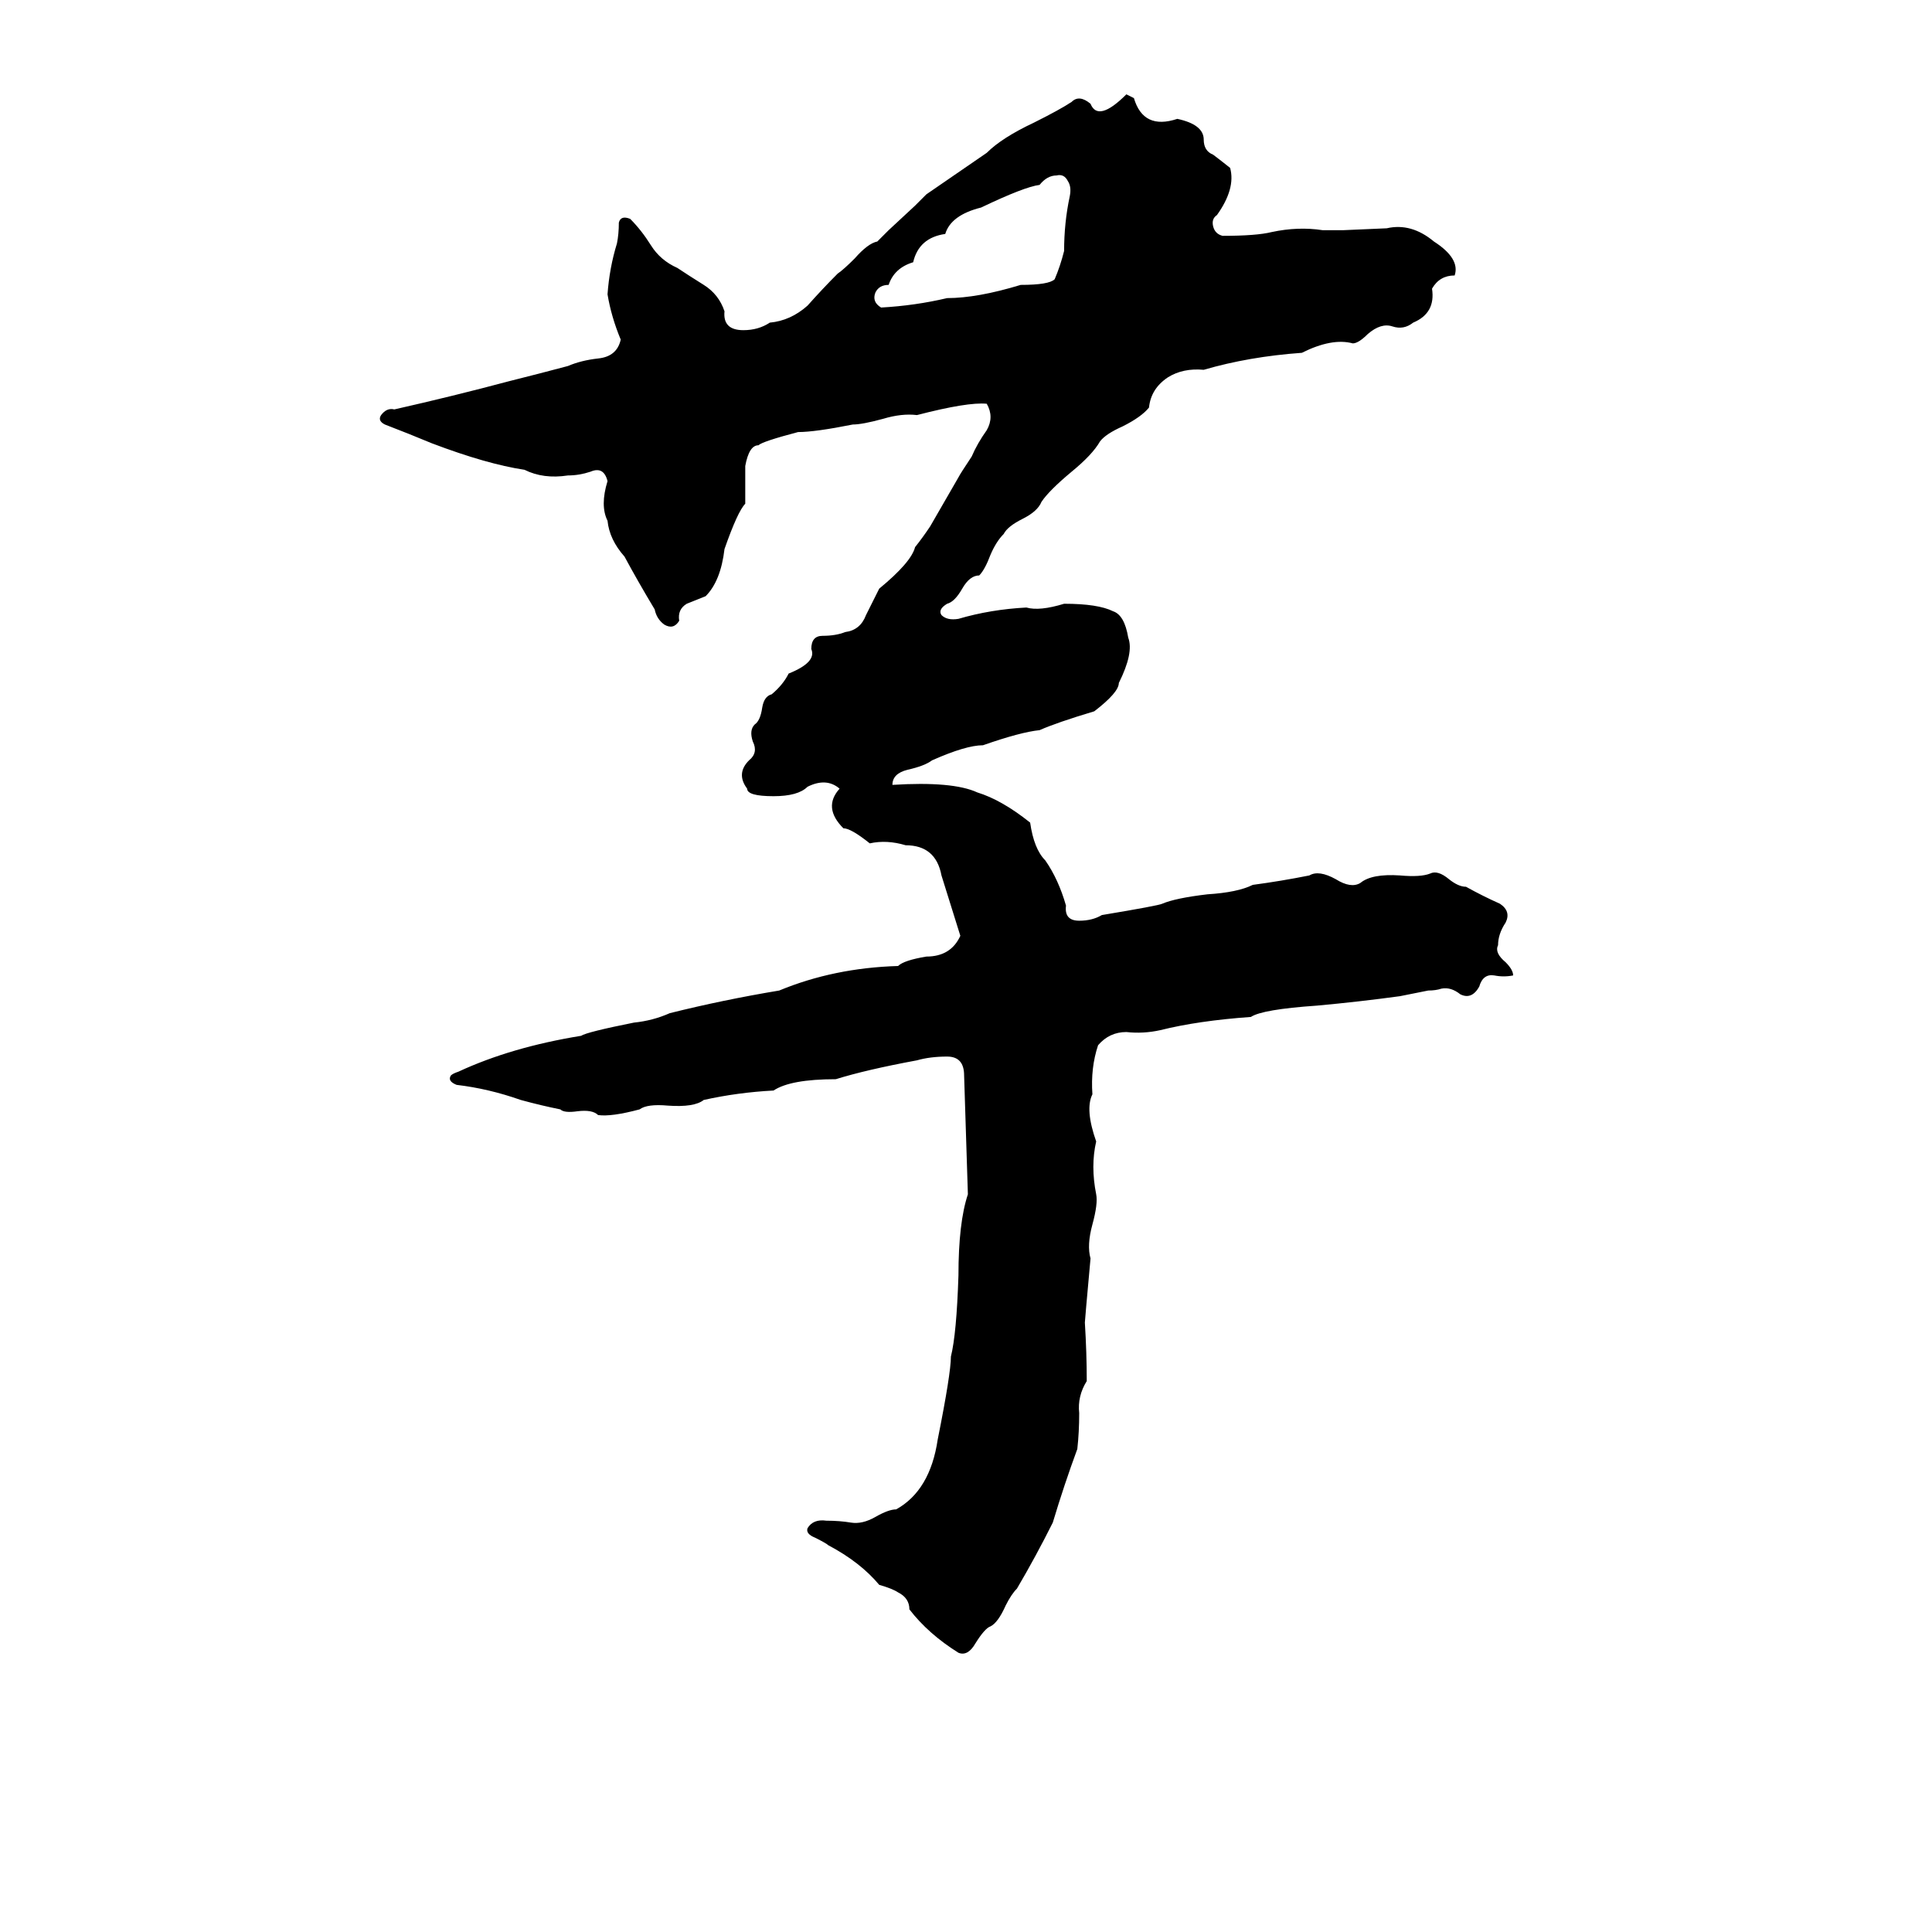 <svg xmlns="http://www.w3.org/2000/svg" viewBox="0 -800 1024 1024">
	<path fill="#000000" d="M597 -750L601 -748Q606 -731 624 -737Q638 -734 638 -726Q638 -720 643 -718Q647 -715 652 -711Q655 -700 645 -686Q642 -684 643 -680Q644 -676 648 -675Q666 -675 674 -677Q688 -680 701 -678Q703 -678 704 -678H709Q711 -678 712 -678L735 -679Q748 -682 760 -672Q774 -663 771 -654Q763 -654 759 -647Q761 -634 749 -629Q744 -625 738 -627Q732 -629 725 -623Q720 -618 717 -618Q706 -621 690 -613Q662 -611 638 -604Q627 -605 619 -600Q610 -594 609 -584Q605 -579 595 -574Q586 -570 583 -566Q579 -559 568 -550Q556 -540 552 -534Q550 -529 542 -525Q534 -521 532 -517Q528 -513 525 -506Q522 -498 519 -495Q514 -495 510 -488Q506 -481 502 -480Q497 -477 499 -474Q502 -471 508 -472Q525 -477 544 -478Q551 -476 564 -480Q582 -480 590 -476Q596 -474 598 -462Q601 -454 593 -438Q593 -433 580 -423Q560 -417 551 -413Q541 -412 521 -405Q512 -405 494 -397Q490 -394 481 -392Q473 -390 473 -384Q505 -386 518 -380Q531 -376 546 -364Q548 -350 554 -344Q561 -334 565 -320Q564 -312 572 -312Q579 -312 584 -315Q614 -320 616 -321Q623 -324 640 -326Q656 -327 664 -331Q679 -333 694 -336Q699 -339 708 -334Q716 -329 721 -332Q727 -337 742 -336Q753 -335 758 -337Q762 -339 768 -334Q773 -330 777 -330Q786 -325 795 -321Q801 -317 798 -311Q794 -305 794 -299Q792 -295 798 -290Q802 -286 802 -283Q797 -282 792 -283Q786 -284 784 -277Q780 -270 774 -273Q769 -277 764 -276Q761 -275 757 -275L742 -272Q720 -269 698 -267Q669 -265 663 -261Q635 -259 615 -254Q606 -252 597 -253Q588 -253 582 -246Q578 -234 579 -220Q575 -212 581 -195Q578 -182 581 -167Q582 -162 579 -151Q576 -140 578 -133Q575 -100 575 -99Q576 -83 576 -68Q571 -60 572 -51Q572 -41 571 -32Q564 -13 558 7Q549 25 539 42Q536 45 533 51Q529 60 525 62Q522 63 517 71Q513 78 508 76Q492 66 482 53Q482 47 476 44Q473 42 466 40Q456 28 439 19Q438 18 432 15Q427 13 428 10Q431 5 438 6Q445 6 451 7Q457 8 464 4Q471 0 475 0Q493 -10 497 -37Q504 -72 504 -81Q507 -93 508 -124Q508 -152 513 -167Q512 -198 511 -230Q511 -240 502 -240Q493 -240 486 -238Q459 -233 443 -228Q419 -228 410 -222Q391 -221 373 -217Q368 -213 354 -214Q343 -215 339 -212Q324 -208 317 -209Q314 -212 306 -211Q299 -210 297 -212Q287 -214 276 -217Q259 -223 242 -225Q237 -227 239 -230Q240 -231 243 -232Q271 -245 308 -251Q311 -253 336 -258Q346 -259 355 -263Q383 -270 413 -275Q442 -287 476 -288Q479 -291 491 -293Q504 -293 509 -304Q504 -320 499 -336Q496 -352 480 -352Q470 -355 461 -353Q451 -361 447 -361Q436 -372 445 -382Q438 -388 428 -383Q423 -378 410 -378Q396 -378 396 -382Q390 -390 397 -397Q402 -401 399 -407Q397 -413 400 -416Q403 -418 404 -425Q405 -431 409 -432Q415 -437 418 -443Q433 -449 430 -456Q430 -463 436 -463Q443 -463 448 -465Q456 -466 459 -474Q463 -482 466 -488Q483 -502 485 -510Q489 -515 493 -521L508 -547Q509 -549 515 -558Q518 -565 523 -572Q527 -579 523 -586Q513 -587 486 -580Q478 -581 468 -578Q457 -575 452 -575Q432 -571 423 -571Q404 -566 402 -564Q397 -564 395 -553Q395 -543 395 -533Q391 -529 384 -509Q382 -492 374 -484Q369 -482 364 -480Q359 -477 360 -471Q357 -466 352 -469Q348 -472 347 -477Q338 -492 331 -505Q323 -514 322 -524Q318 -532 322 -545Q320 -553 313 -550Q307 -548 301 -548Q288 -546 278 -551Q258 -554 229 -565Q217 -570 204 -575Q200 -577 202 -580Q205 -584 209 -583Q240 -590 270 -598Q286 -602 301 -606Q308 -609 317 -610Q327 -611 329 -620Q324 -632 322 -644Q323 -658 327 -671Q328 -676 328 -682Q329 -686 334 -684Q340 -678 345 -670Q350 -662 359 -658Q365 -654 373 -649Q381 -644 384 -635Q383 -625 394 -625Q402 -625 408 -629Q419 -630 428 -638Q436 -647 444 -655Q447 -657 453 -663Q460 -671 465 -672Q468 -675 471 -678L485 -691Q488 -694 491 -697Q507 -708 523 -719Q531 -727 548 -735Q562 -742 568 -746Q572 -750 578 -745Q582 -735 597 -750ZM560 -707Q555 -707 551 -702Q543 -701 520 -690Q504 -686 501 -676Q487 -674 484 -661Q474 -658 471 -649Q466 -649 464 -645Q462 -640 467 -637Q485 -638 502 -642Q518 -642 541 -649Q556 -649 559 -652Q562 -659 564 -667Q564 -682 567 -696Q568 -701 566 -704Q564 -708 560 -707Z"/>
</svg>